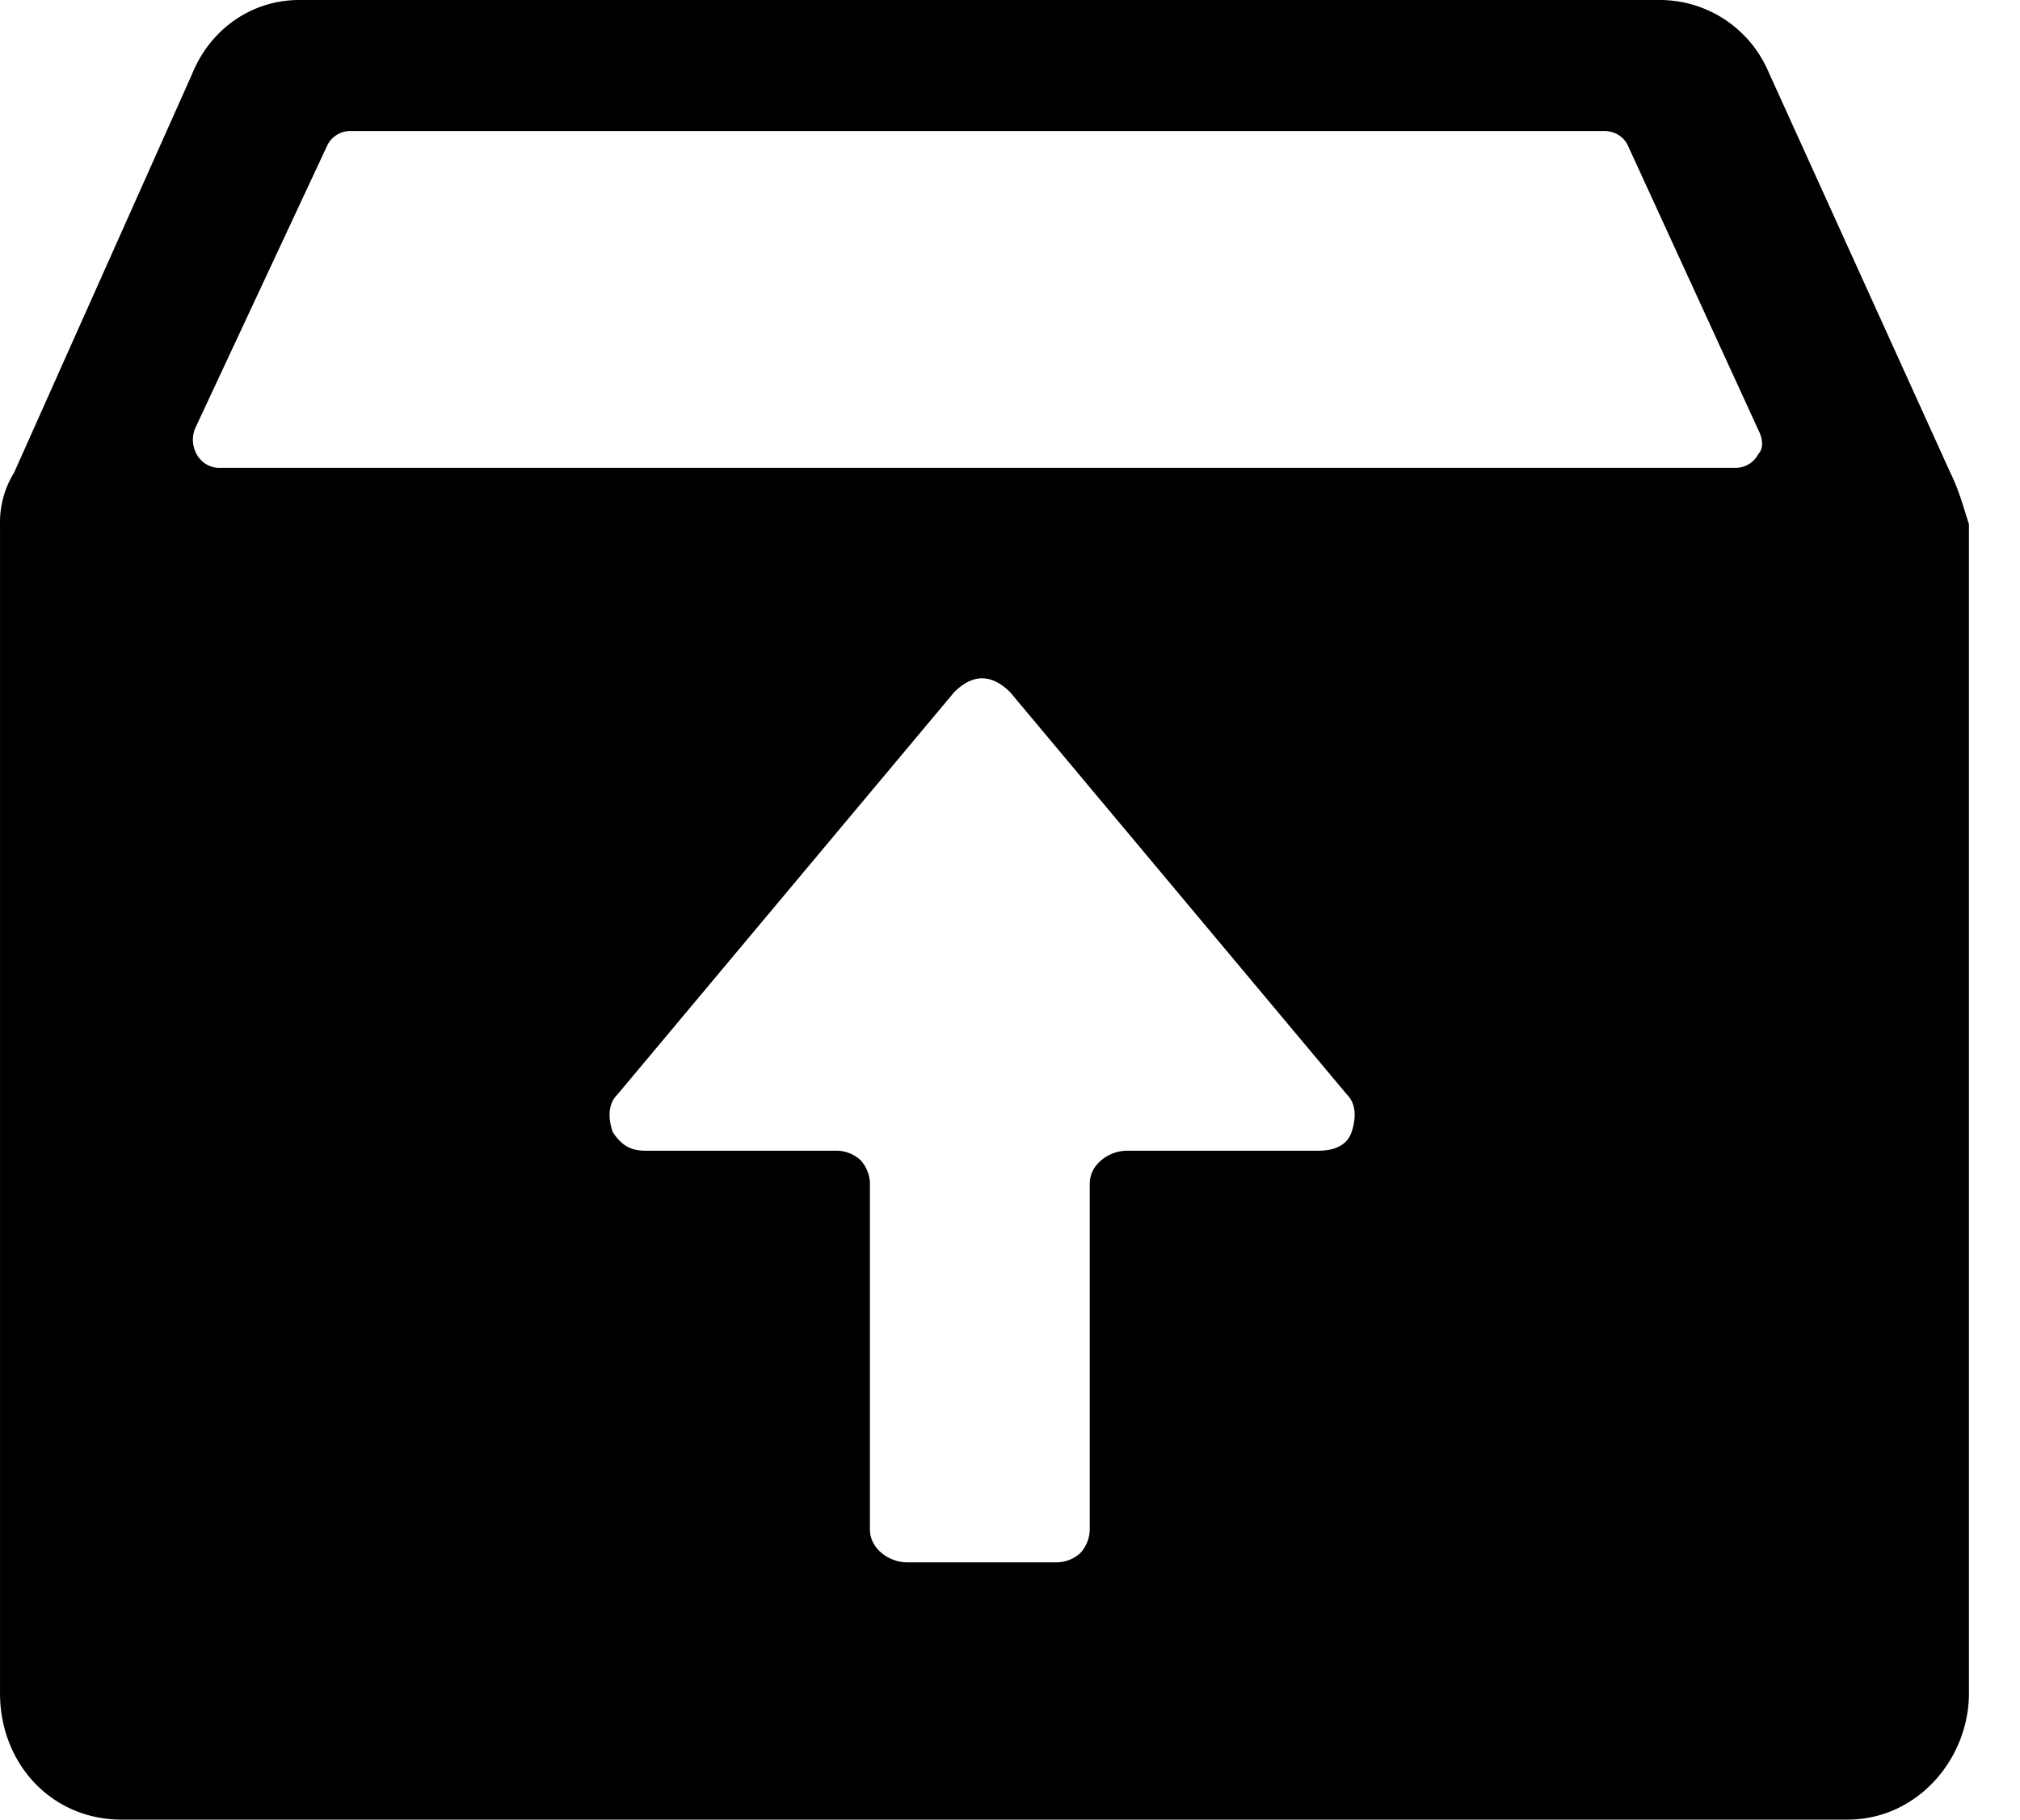 <?xml version="1.0" standalone="no"?><!DOCTYPE svg PUBLIC "-//W3C//DTD SVG 1.1//EN" "http://www.w3.org/Graphics/SVG/1.1/DTD/svg11.dtd"><svg t="1713336575421" class="icon" viewBox="0 0 1137 1024" version="1.1" xmlns="http://www.w3.org/2000/svg" p-id="5055" xmlns:xlink="http://www.w3.org/1999/xlink" width="22.207" height="20"><path d="M1097.738 265.899L994.997 39.481A66.503 66.503 0 0 0 934.524 0H168.401C142.232 0 118.453 15.815 107.928 42.098L7.975 265.899A53.077 53.077 0 0 0 0.01 294.855V952.889C0.01 992.427 28.967 1024 68.448 1024h971.378c39.481 0 68.437-34.247 68.437-71.111V294.912c-2.674-7.964-5.291-18.432-10.524-29.013zM568.615 389.575l189.554 226.418c5.234 5.234 5.234 13.141 2.617 21.049-2.617 7.908-10.524 10.524-18.432 10.524h-107.918c-10.524 0-21.049 7.908-21.049 18.432v194.788a20.082 20.082 0 0 1-5.291 13.198 20.139 20.139 0 0 1-13.141 5.234H510.702c-10.524 0-21.049-7.908-21.049-18.432v-194.788a20.082 20.082 0 0 0-5.291-13.141 20.082 20.082 0 0 0-13.141-5.291H363.303c-7.964 0-13.198-2.617-18.432-10.524-2.674-7.908-2.674-15.815 2.617-21.049l189.554-226.418c5.234-5.234 10.524-7.851 15.758-7.851 5.291 0 10.524 2.617 15.815 7.851z m408.007-126.293H123.744a14.45 14.45 0 0 1-13.198-7.964 16.782 16.782 0 0 1 0-15.758L184.33 81.579a14.45 14.45 0 0 1 13.141-7.851h705.479c5.291 0 10.581 2.617 13.198 7.851l73.671 160.597c2.674 5.291 2.674 10.524 0 13.141a14.507 14.507 0 0 1-13.084 7.964z" p-id="5056"></path></svg>
